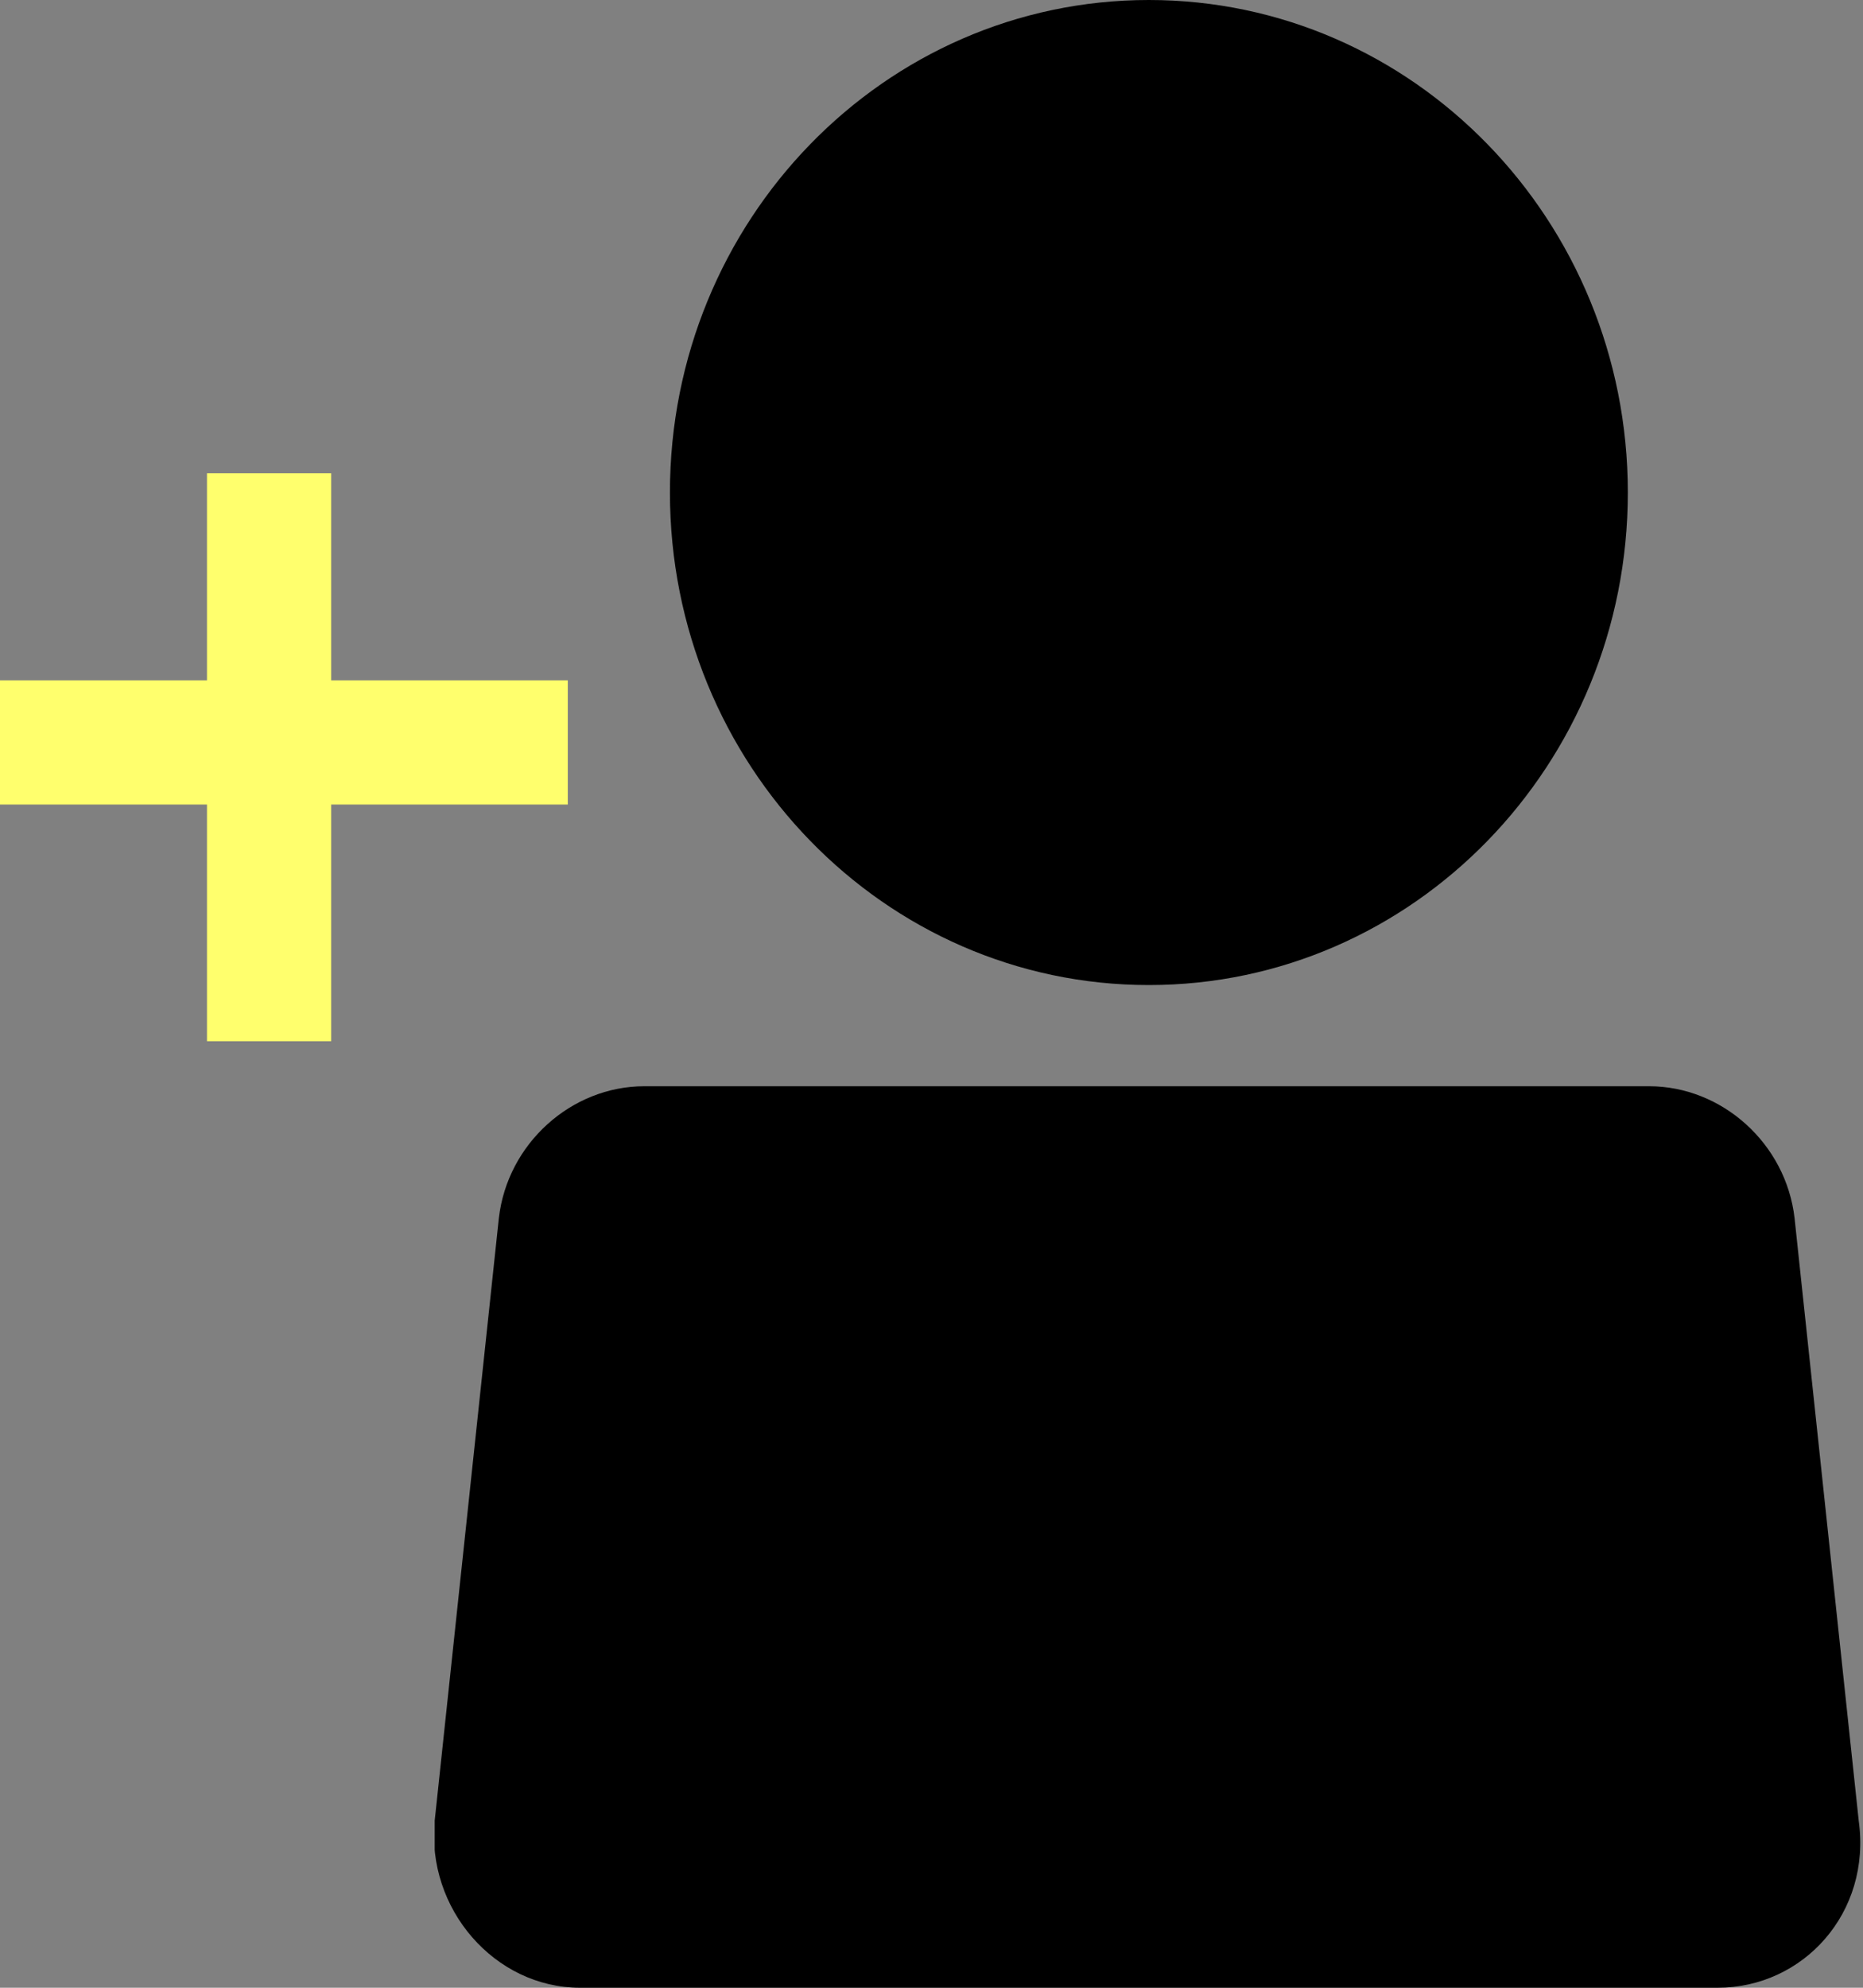 <svg width="30" height="32" viewBox="0 0 30 32" fill="none" xmlns="http://www.w3.org/2000/svg">
<rect x="0" y="0" width="30" height="32" fill="#808080" stroke="none"/>
<g clip-path="url(#clip0_108_425)">
<path d="M18.5 15.858C22.76 15.858 26.213 12.308 26.213 7.929C26.213 3.55 22.76 0 18.5 0C14.241 0 10.788 3.55 10.788 7.929C10.788 12.308 14.241 15.858 18.5 15.858Z" fill="black"/>
<path d="M27.659 32H9.341C7.964 32 6.862 30.726 7 29.31L8.033 19.611C8.171 18.407 9.204 17.487 10.374 17.487H26.557C27.727 17.487 28.76 18.407 28.898 19.611L29.931 29.31C30.138 30.796 29.036 32 27.659 32Z" fill="black"/>
</g>
<line y1="11.952" x2="9.143" y2="11.952" stroke="#FFFF6D" stroke-width="2"/>
<line x1="4.333" y1="16.762" x2="4.333" y2="7.619" stroke="#FFFF6D" stroke-width="2"/>
<defs>
<clipPath id="clip0_108_425">
<rect width="23" height="32" fill="white" transform="translate(7)"/>
</clipPath>
</defs>
</svg>
